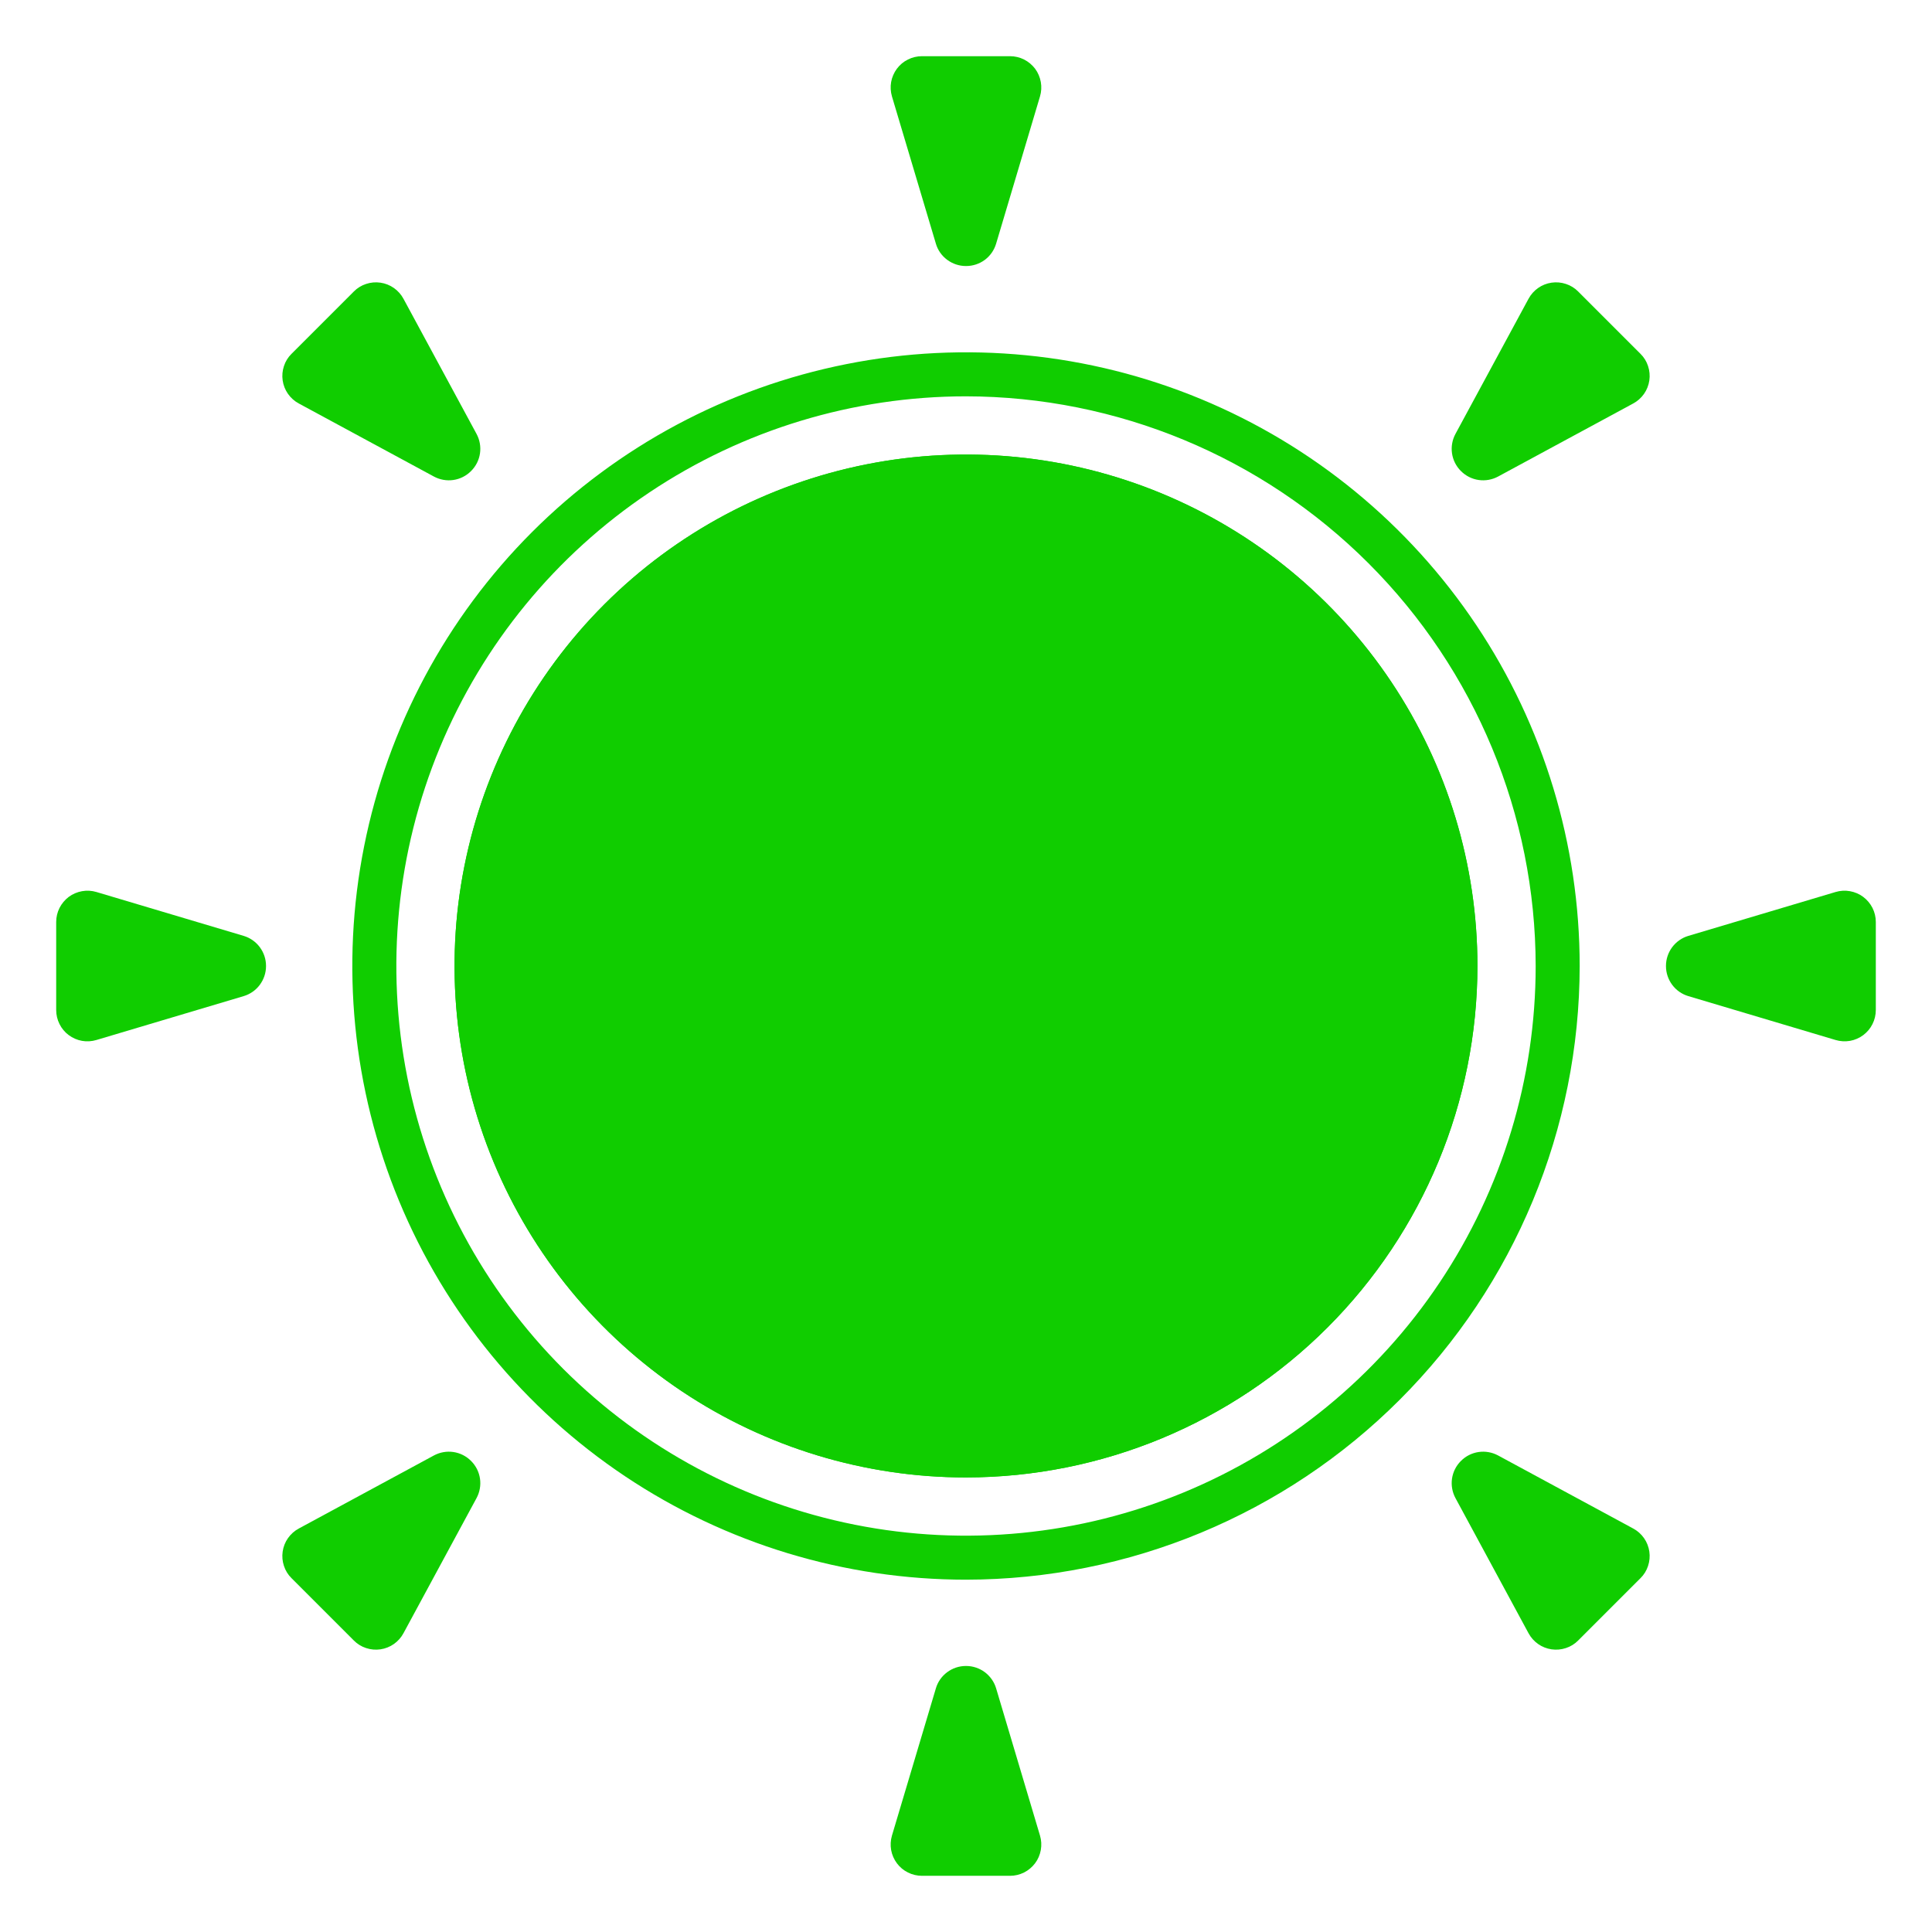 <svg width="36" height="36" viewBox="0 0 36 36" fill="none" xmlns="http://www.w3.org/2000/svg">
<path d="M27.221 8.776L27.224 8.779C27.313 8.868 27.428 8.926 27.553 8.944C27.677 8.962 27.804 8.939 27.914 8.88L30.433 7.518C30.513 7.475 30.582 7.413 30.634 7.339C30.686 7.265 30.72 7.179 30.733 7.089C30.746 6.999 30.738 6.908 30.709 6.821C30.681 6.735 30.633 6.657 30.568 6.593L29.407 5.432C29.343 5.367 29.265 5.319 29.179 5.291C29.092 5.262 29.001 5.254 28.911 5.267C28.821 5.28 28.735 5.314 28.661 5.366C28.587 5.418 28.525 5.487 28.482 5.567L27.12 8.086C27.061 8.196 27.038 8.323 27.056 8.447C27.074 8.572 27.132 8.687 27.221 8.776V8.776Z" fill="#10CD00"/>
<path d="M18.003 4.957H17.997C17.872 4.957 17.75 4.916 17.649 4.841C17.548 4.766 17.474 4.661 17.439 4.541L16.62 1.796C16.595 1.709 16.589 1.617 16.605 1.528C16.621 1.439 16.658 1.354 16.712 1.281C16.766 1.208 16.837 1.149 16.918 1.109C16.999 1.068 17.089 1.047 17.18 1.047H18.82C18.911 1.047 19.001 1.068 19.082 1.109C19.163 1.15 19.233 1.209 19.288 1.281C19.342 1.354 19.378 1.439 19.394 1.528C19.41 1.617 19.405 1.709 19.379 1.796L18.561 4.541C18.525 4.661 18.452 4.767 18.351 4.842C18.25 4.917 18.128 4.957 18.003 4.957V4.957Z" fill="#10CD00"/>
<path d="M18.003 31.043H17.997C17.872 31.043 17.749 31.084 17.649 31.159C17.548 31.234 17.474 31.339 17.439 31.459L16.62 34.204C16.595 34.291 16.589 34.383 16.605 34.472C16.621 34.562 16.658 34.646 16.712 34.719C16.766 34.792 16.837 34.851 16.918 34.891C16.999 34.932 17.089 34.953 17.18 34.953H18.82C18.911 34.953 19 34.932 19.082 34.891C19.163 34.85 19.233 34.791 19.288 34.718C19.342 34.646 19.378 34.561 19.394 34.472C19.41 34.383 19.405 34.291 19.379 34.204L18.561 31.459C18.525 31.339 18.451 31.234 18.351 31.159C18.25 31.084 18.128 31.043 18.003 31.043V31.043Z" fill="#10CD00"/>
<path d="M31.043 17.997V18.003C31.043 18.128 31.084 18.25 31.159 18.351C31.234 18.452 31.339 18.525 31.459 18.561L34.204 19.379C34.291 19.405 34.383 19.41 34.472 19.395C34.562 19.379 34.646 19.342 34.719 19.288C34.792 19.233 34.851 19.163 34.891 19.082C34.932 19.001 34.953 18.911 34.953 18.82V17.18C34.953 17.089 34.932 16.999 34.891 16.918C34.85 16.837 34.791 16.767 34.718 16.712C34.646 16.658 34.561 16.622 34.472 16.606C34.383 16.59 34.291 16.595 34.204 16.621L31.459 17.439C31.339 17.475 31.234 17.549 31.159 17.649C31.084 17.75 31.043 17.872 31.043 17.997V17.997Z" fill="#10CD00"/>
<path d="M4.957 17.997V18.003C4.957 18.128 4.916 18.25 4.841 18.351C4.766 18.452 4.661 18.525 4.541 18.561L1.796 19.379C1.709 19.405 1.617 19.411 1.528 19.395C1.439 19.379 1.354 19.342 1.281 19.288C1.208 19.234 1.149 19.163 1.109 19.082C1.068 19.001 1.047 18.911 1.047 18.82V17.18C1.047 17.089 1.068 16.999 1.109 16.918C1.15 16.837 1.209 16.767 1.281 16.712C1.354 16.658 1.439 16.622 1.528 16.606C1.617 16.59 1.709 16.595 1.796 16.621L4.541 17.439C4.661 17.475 4.766 17.549 4.841 17.649C4.916 17.75 4.957 17.872 4.957 17.997V17.997Z" fill="#10CD00"/>
<path d="M8.779 8.776L8.776 8.779C8.687 8.868 8.572 8.926 8.447 8.944C8.323 8.962 8.196 8.939 8.086 8.88L5.567 7.518C5.487 7.475 5.418 7.413 5.366 7.339C5.314 7.265 5.28 7.179 5.267 7.089C5.254 6.999 5.262 6.908 5.291 6.821C5.319 6.735 5.367 6.657 5.432 6.593L6.593 5.432C6.657 5.367 6.735 5.319 6.821 5.291C6.908 5.262 6.999 5.254 7.089 5.267C7.179 5.28 7.265 5.314 7.339 5.366C7.413 5.418 7.475 5.487 7.518 5.567L8.88 8.086C8.939 8.196 8.962 8.323 8.944 8.447C8.926 8.572 8.868 8.687 8.779 8.776V8.776Z" fill="#10CD00"/>
<path d="M8.776 27.221L8.779 27.224C8.868 27.313 8.926 27.428 8.944 27.553C8.962 27.677 8.939 27.804 8.88 27.914L7.518 30.433C7.475 30.513 7.413 30.582 7.339 30.634C7.265 30.686 7.179 30.72 7.089 30.733C6.999 30.746 6.908 30.738 6.821 30.709C6.735 30.681 6.657 30.633 6.593 30.568L5.432 29.407C5.367 29.343 5.319 29.265 5.291 29.179C5.262 29.092 5.254 29.001 5.267 28.911C5.28 28.821 5.314 28.735 5.366 28.661C5.418 28.587 5.487 28.525 5.567 28.482L8.086 27.12C8.196 27.061 8.323 27.038 8.447 27.056C8.572 27.074 8.687 27.132 8.776 27.221V27.221Z" fill="#10CD00"/>
<path d="M18 29.435C15.738 29.435 13.528 28.765 11.647 27.508C9.767 26.252 8.301 24.466 7.435 22.376C6.57 20.287 6.343 17.987 6.785 15.769C7.226 13.551 8.315 11.514 9.914 9.914C11.514 8.315 13.551 7.226 15.769 6.785C17.987 6.343 20.287 6.57 22.376 7.435C24.466 8.301 26.252 9.767 27.508 11.647C28.765 13.528 29.435 15.738 29.435 18C29.432 21.032 28.226 23.939 26.082 26.082C23.939 28.226 21.032 29.432 18 29.435ZM18 7.385C15.901 7.385 13.848 8.008 12.103 9.174C10.357 10.341 8.997 11.998 8.193 13.938C7.39 15.878 7.18 18.012 7.589 20.071C7.999 22.13 9.01 24.021 10.494 25.506C11.979 26.99 13.87 28.001 15.929 28.411C17.988 28.821 20.123 28.61 22.062 27.807C24.002 27.003 25.66 25.643 26.826 23.897C27.992 22.152 28.615 20.099 28.615 18C28.612 15.186 27.492 12.488 25.502 10.498C23.512 8.508 20.814 7.389 18 7.385V7.385Z" fill="#10CD00"/>
<path d="M18 27.53C16.115 27.53 14.273 26.972 12.705 25.924C11.138 24.877 9.917 23.389 9.195 21.647C8.474 19.906 8.285 17.989 8.653 16.141C9.021 14.292 9.928 12.594 11.261 11.261C12.594 9.928 14.292 9.021 16.141 8.653C17.989 8.285 19.906 8.474 21.647 9.195C23.389 9.917 24.877 11.138 25.924 12.705C26.972 14.273 27.53 16.115 27.53 18C27.528 20.527 26.523 22.949 24.736 24.736C22.949 26.523 20.527 27.528 18 27.53ZM18 9.29C16.277 9.29 14.593 9.801 13.161 10.758C11.729 11.715 10.612 13.075 9.953 14.667C9.294 16.259 9.121 18.01 9.457 19.699C9.793 21.389 10.623 22.941 11.841 24.159C13.059 25.377 14.611 26.207 16.301 26.543C17.991 26.879 19.742 26.706 21.333 26.047C22.925 25.388 24.285 24.271 25.242 22.839C26.199 21.407 26.71 19.723 26.71 18C26.707 15.691 25.789 13.477 24.156 11.844C22.523 10.211 20.309 9.293 18 9.29Z" fill="#10CD00"/>
<path d="M18 27.12C23.037 27.12 27.12 23.037 27.12 18C27.12 12.963 23.037 8.88 18 8.88C12.963 8.88 8.88 12.963 8.88 18C8.88 23.037 12.963 27.12 18 27.12Z" fill="#10CD00"/>
<path d="M27.224 27.221L27.221 27.224C27.132 27.313 27.074 27.428 27.056 27.553C27.038 27.677 27.061 27.804 27.12 27.914L28.482 30.433C28.525 30.513 28.587 30.582 28.661 30.634C28.735 30.686 28.821 30.72 28.911 30.733C29.001 30.746 29.092 30.738 29.179 30.709C29.265 30.681 29.343 30.633 29.407 30.568L30.568 29.407C30.633 29.343 30.681 29.265 30.709 29.179C30.738 29.092 30.746 29.001 30.733 28.911C30.72 28.821 30.686 28.735 30.634 28.661C30.582 28.587 30.513 28.525 30.433 28.482L27.914 27.12C27.804 27.061 27.677 27.038 27.553 27.056C27.428 27.074 27.313 27.132 27.224 27.221V27.221Z" fill="#10CD00"/>
<path d="M18 27.53C16.115 27.53 14.273 26.972 12.705 25.924C11.138 24.877 9.917 23.389 9.195 21.647C8.474 19.906 8.285 17.989 8.653 16.141C9.021 14.292 9.928 12.594 11.261 11.261C12.594 9.928 14.292 9.021 16.141 8.653C17.989 8.285 19.906 8.474 21.647 9.195C23.389 9.917 24.877 11.138 25.924 12.705C26.972 14.273 27.53 16.115 27.53 18C27.528 20.527 26.523 22.949 24.736 24.736C22.949 26.523 20.527 27.528 18 27.53ZM18 9.29C16.277 9.29 14.593 9.801 13.161 10.758C11.729 11.715 10.612 13.075 9.953 14.667C9.294 16.259 9.121 18.01 9.457 19.699C9.793 21.389 10.623 22.941 11.841 24.159C13.059 25.377 14.611 26.207 16.301 26.543C17.991 26.879 19.742 26.706 21.333 26.047C22.925 25.388 24.285 24.271 25.242 22.839C26.199 21.407 26.71 19.723 26.71 18C26.707 15.691 25.789 13.477 24.156 11.844C22.523 10.211 20.309 9.293 18 9.29Z" fill="#10CD00"/>
</svg>
